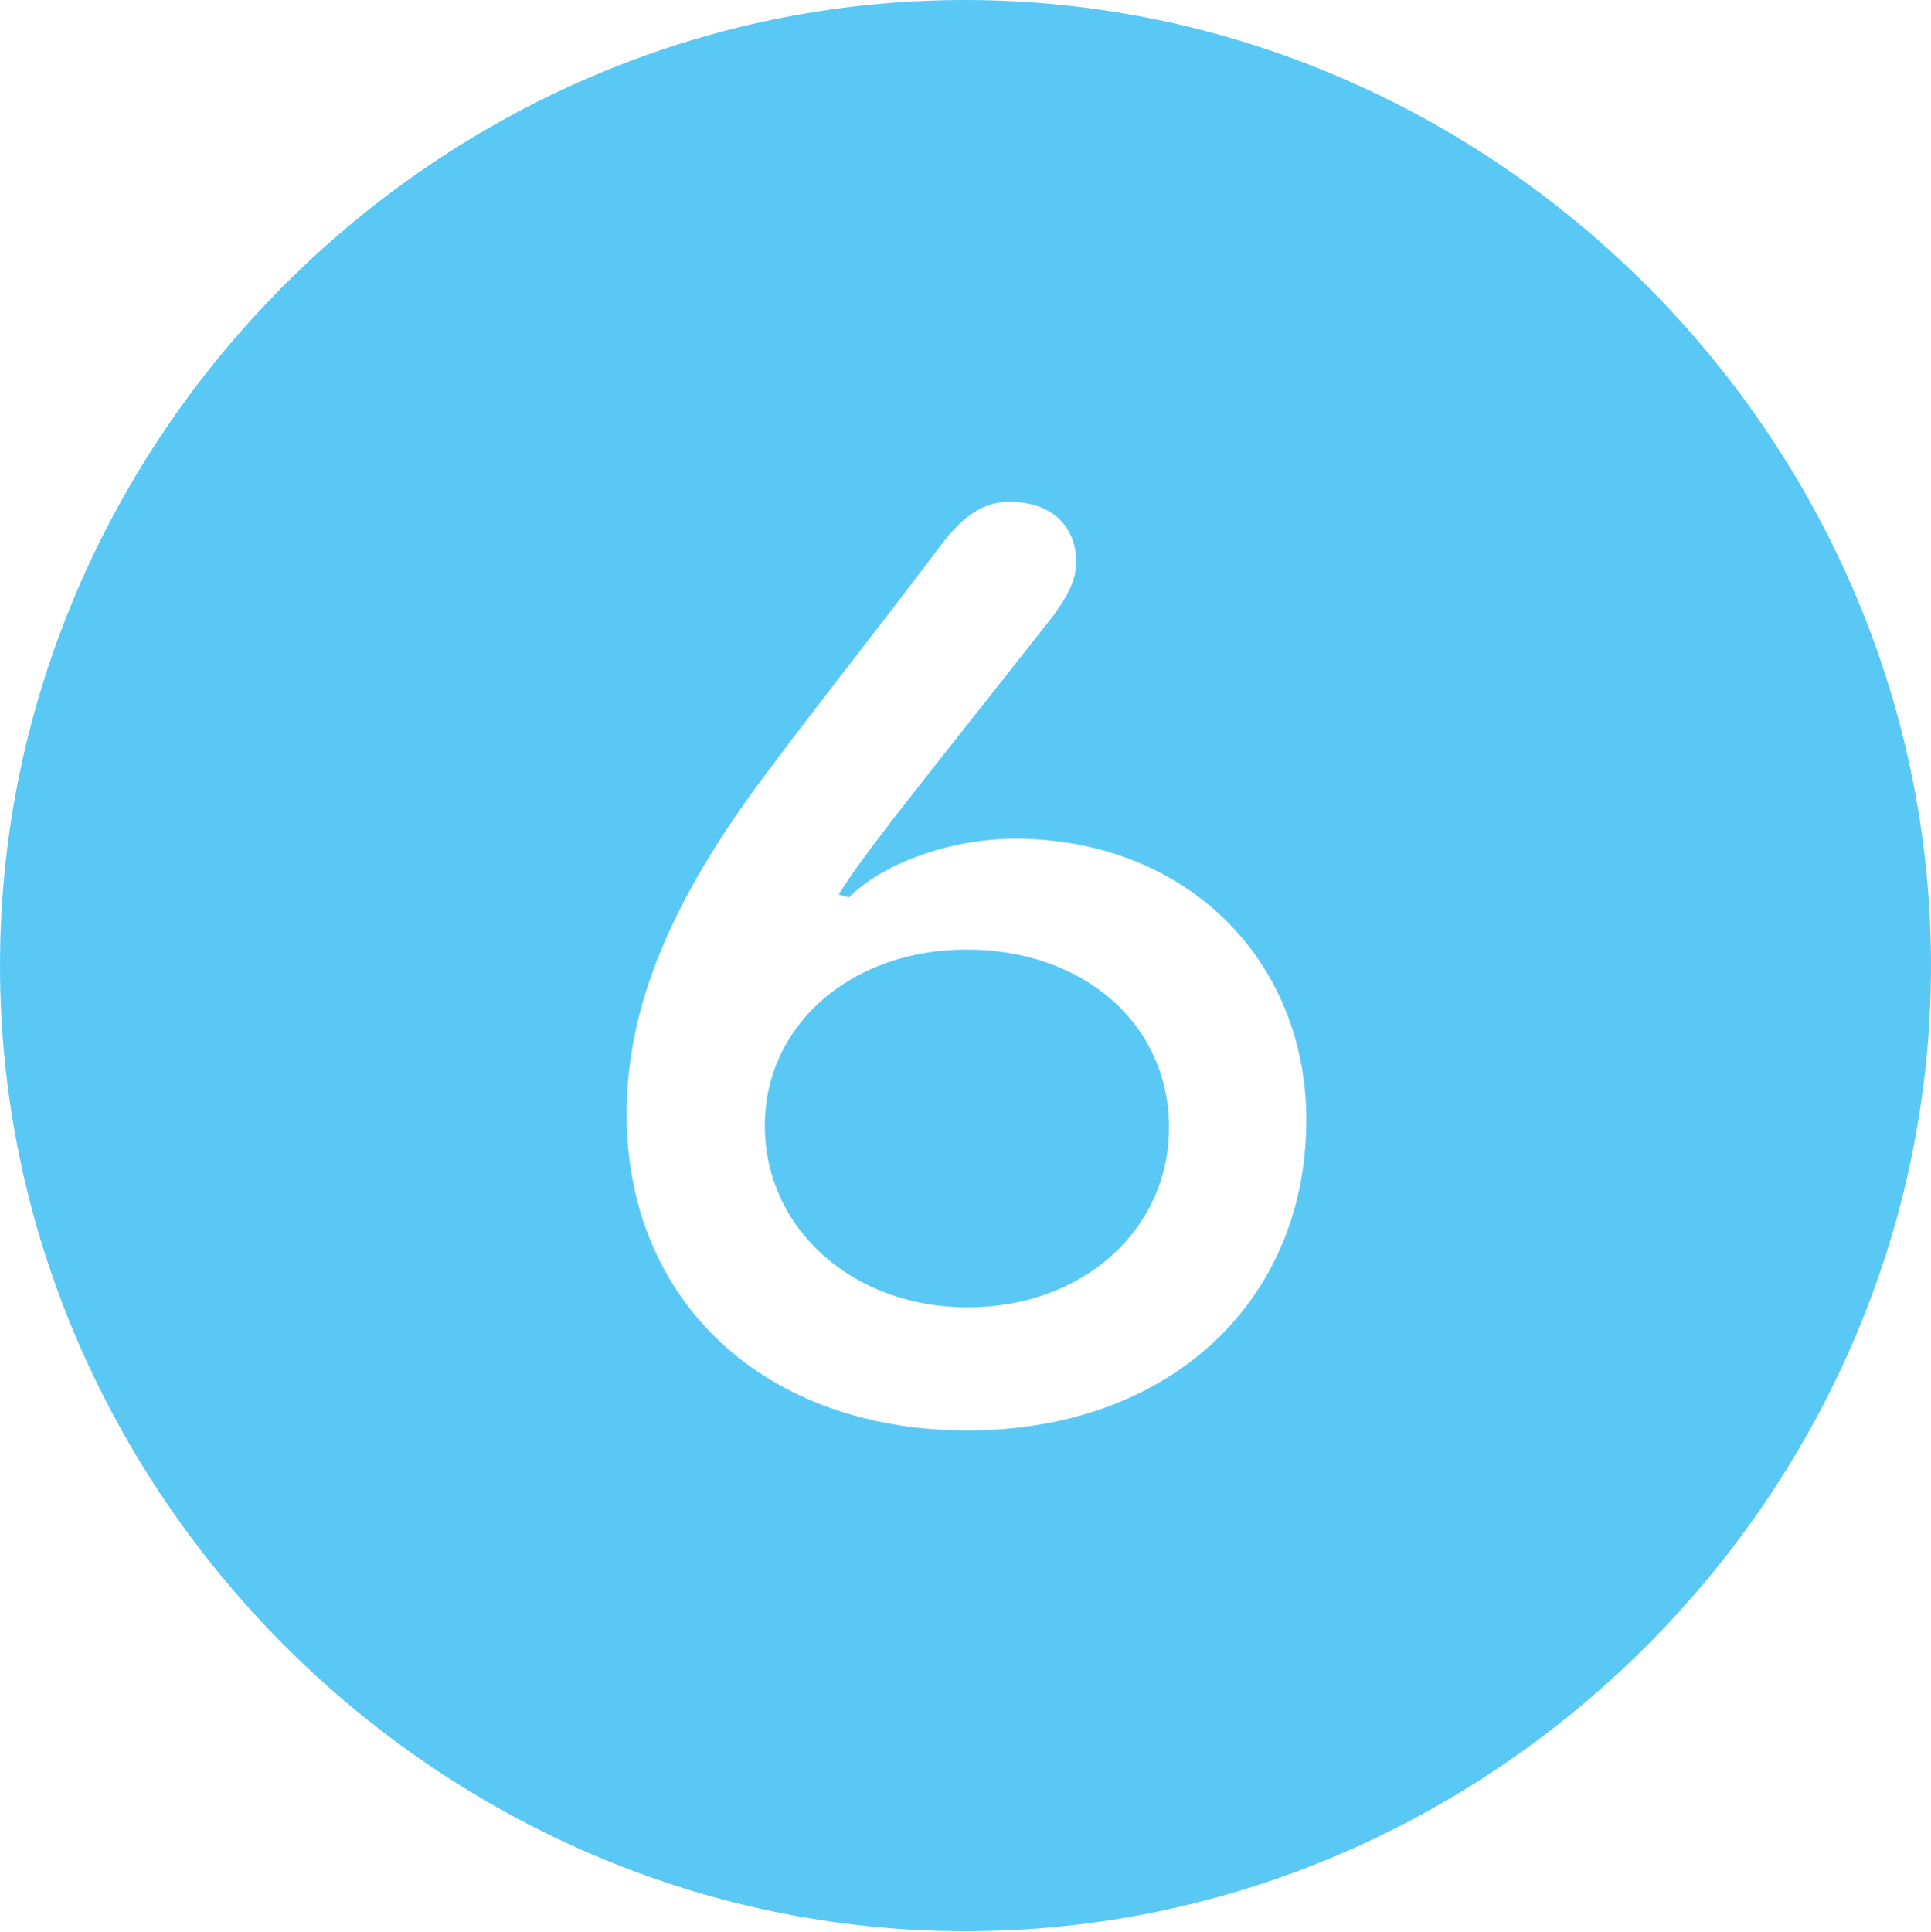 <?xml version="1.0" encoding="UTF-8"?>
<!--Generator: Apple Native CoreSVG 175.5-->
<!DOCTYPE svg
PUBLIC "-//W3C//DTD SVG 1.1//EN"
       "http://www.w3.org/Graphics/SVG/1.1/DTD/svg11.dtd">
<svg version="1.1" xmlns="http://www.w3.org/2000/svg" xmlns:xlink="http://www.w3.org/1999/xlink" width="24.902" height="24.915">
 <g>
  <rect height="24.915" opacity="0" width="24.902" x="0" y="0"/>
  <path d="M12.451 24.902C19.263 24.902 24.902 19.25 24.902 12.451C24.902 5.64 19.25 0 12.439 0C5.64 0 0 5.64 0 12.451C0 19.25 5.652 24.902 12.451 24.902ZM12.476 18.445C9.863 18.445 8.081 16.785 8.081 14.368C8.081 13.001 8.63 11.621 9.937 9.9C10.584 9.033 11.352 8.069 12.17 6.982C12.366 6.738 12.622 6.47 13.013 6.47C13.635 6.47 13.879 6.86 13.879 7.239C13.879 7.483 13.77 7.678 13.586 7.935C12.964 8.728 12.146 9.753 11.499 10.584C11.108 11.096 10.95 11.316 10.815 11.536L10.95 11.572C11.365 11.145 12.244 10.815 13.086 10.815C15.283 10.815 16.846 12.366 16.846 14.441C16.846 16.785 15.076 18.445 12.476 18.445ZM12.476 16.858C13.977 16.858 15.076 15.845 15.076 14.539C15.076 13.208 13.977 12.244 12.463 12.244C10.986 12.244 9.863 13.208 9.863 14.514C9.863 15.845 10.998 16.858 12.476 16.858Z" fill="#5ac8f5"/>
 </g>
</svg>

